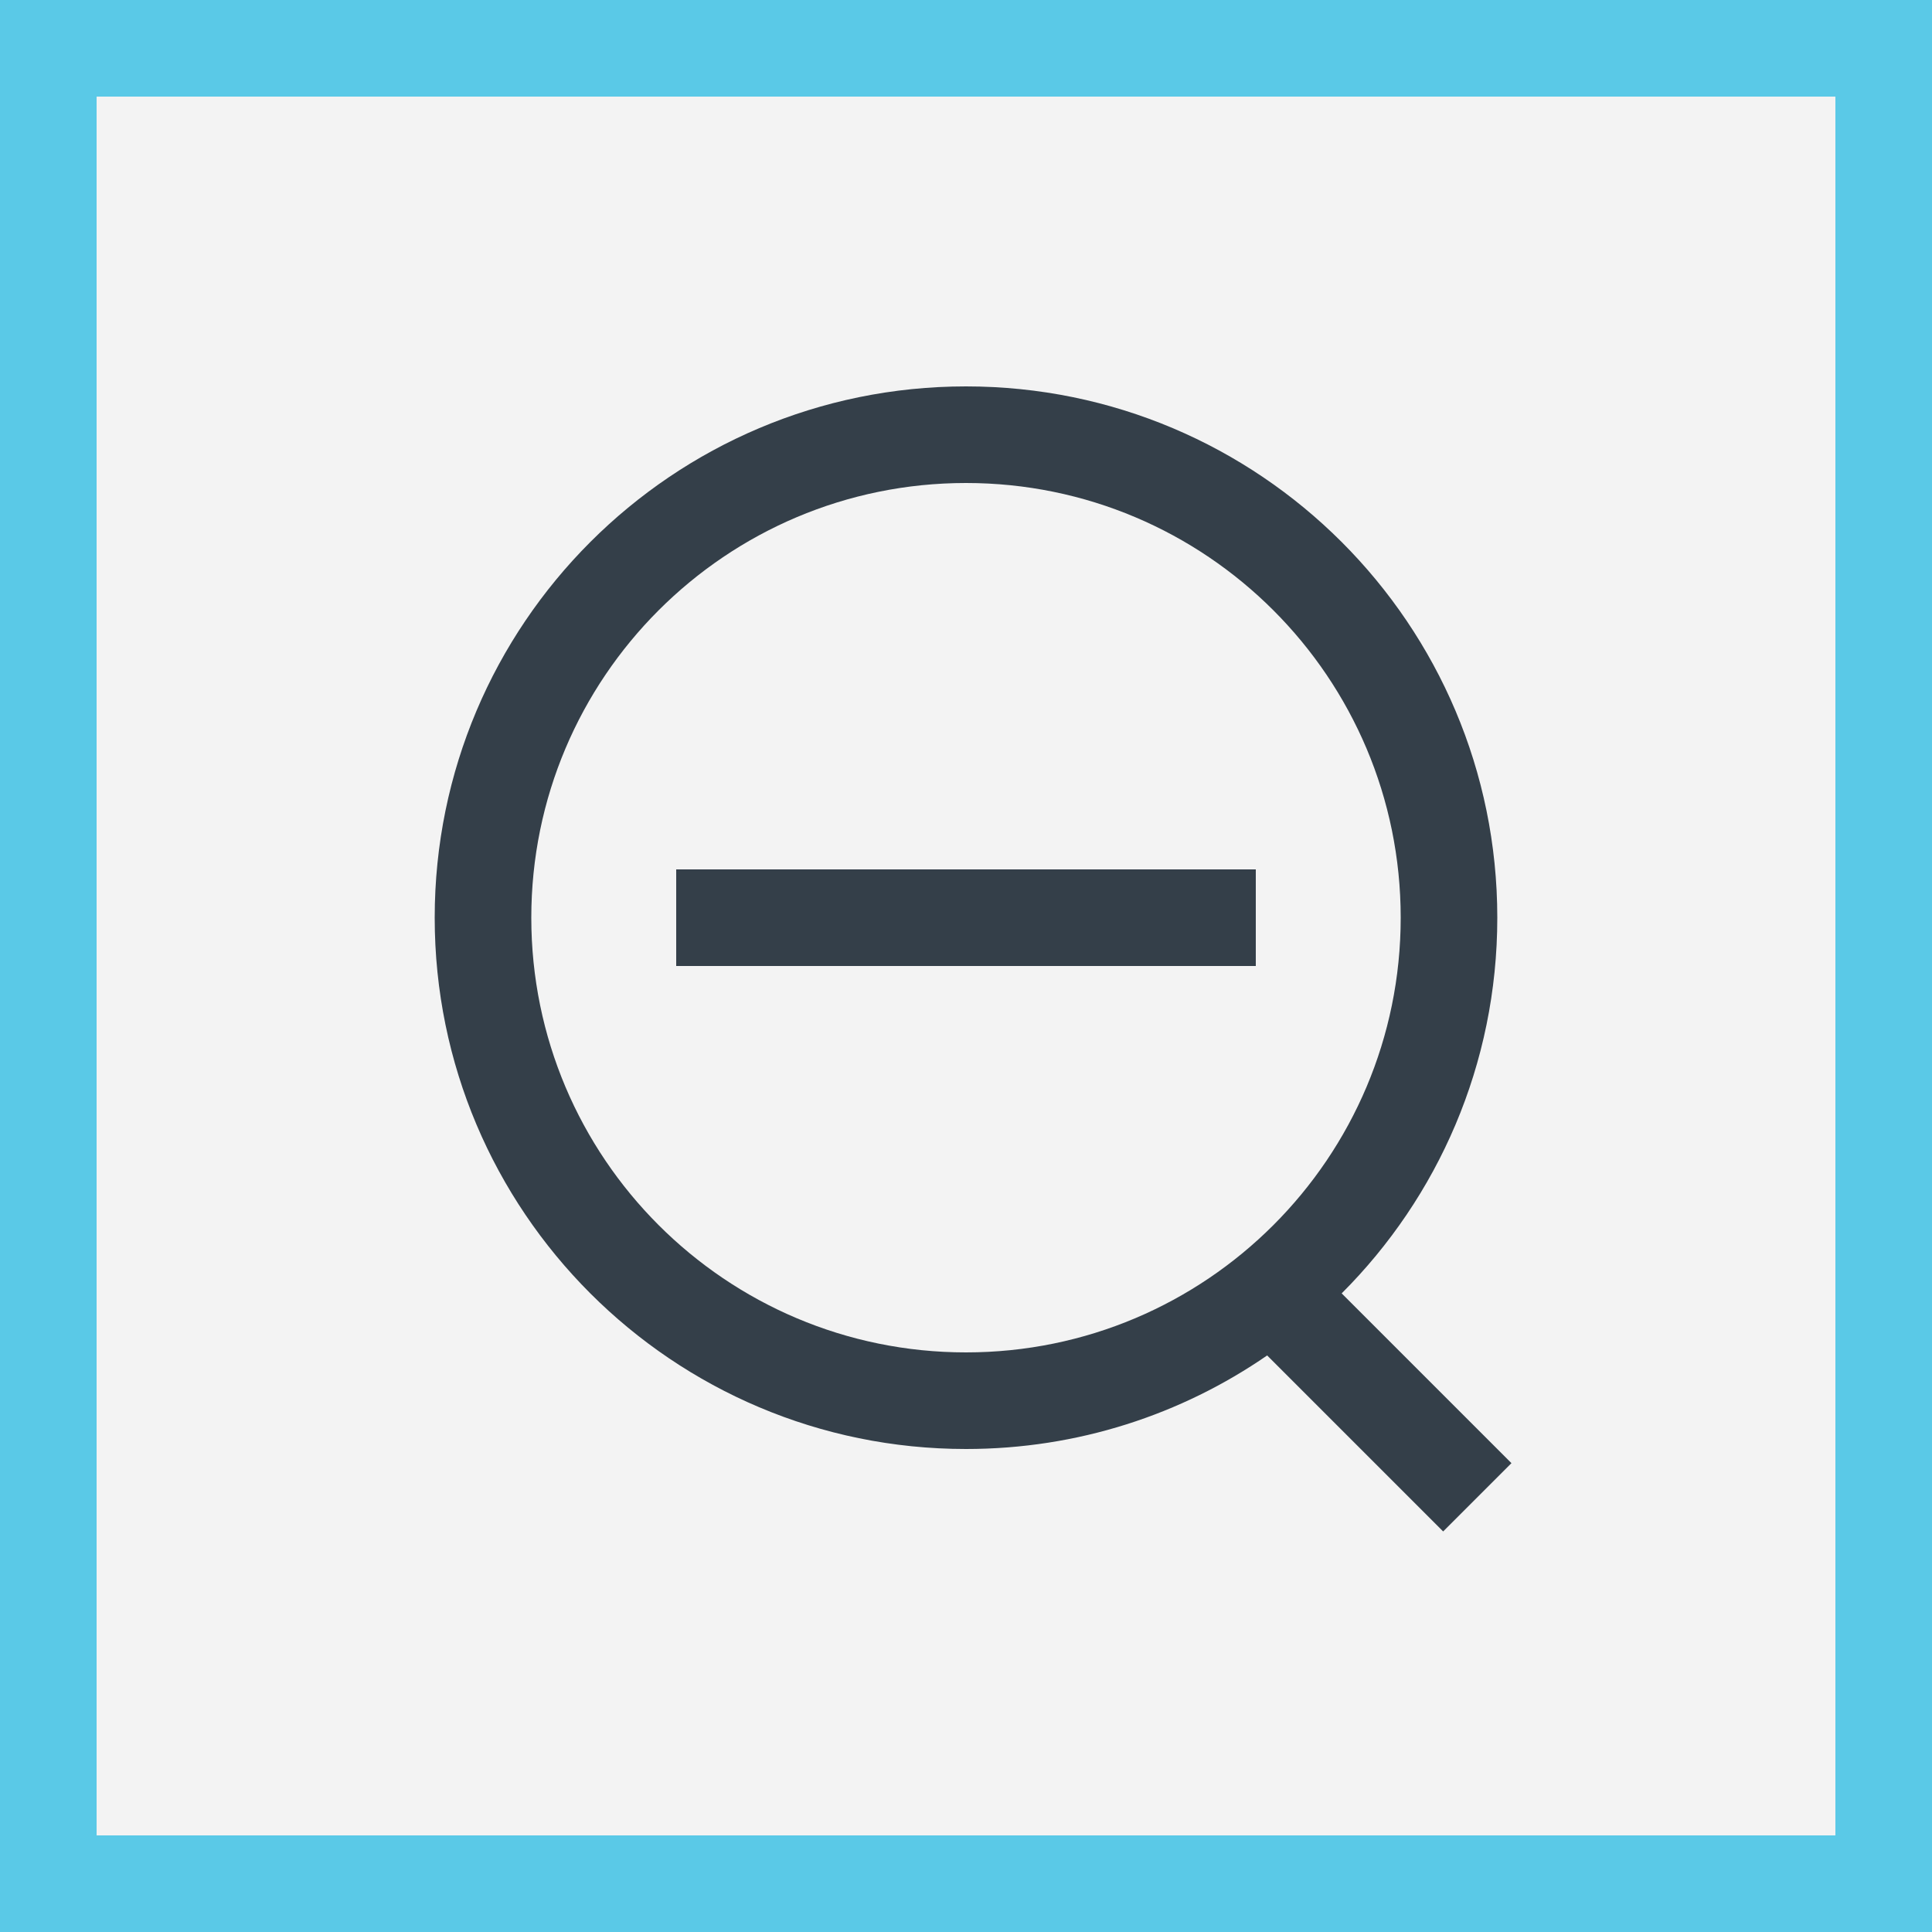 <svg width="40" height="40" viewBox="0 0 40 40" fill="none" xmlns="http://www.w3.org/2000/svg">
  <rect x="0" y="0" width="40" height="40" fill="#808080" stroke="none"/>
  <rect width="40" height="40" fill="white" fill-opacity="0.9"/>
  <rect x="1" y="1" width="38" height="38" stroke="#5AC9E7" stroke-width="2"/>
  <path d="M26 18L14 18V20L26 20V18Z" fill="#343F49"/>
  <path fill-rule="evenodd" clip-rule="evenodd" d="M9 19C9 12.925 13.925 8 20 8C26.075 8 31 12.925 31 19C31 22.038 29.769 24.788 27.778 26.778L31.293 30.293L29.879 31.707L26.235 28.063C24.463 29.285 22.315 30 20 30C13.925 30 9 25.075 9 19ZM20 10C15.029 10 11 14.029 11 19C11 23.971 15.029 28 20 28C24.971 28 29 23.971 29 19C29 14.029 24.971 10 20 10Z" fill="#343F49"/>
</svg>
